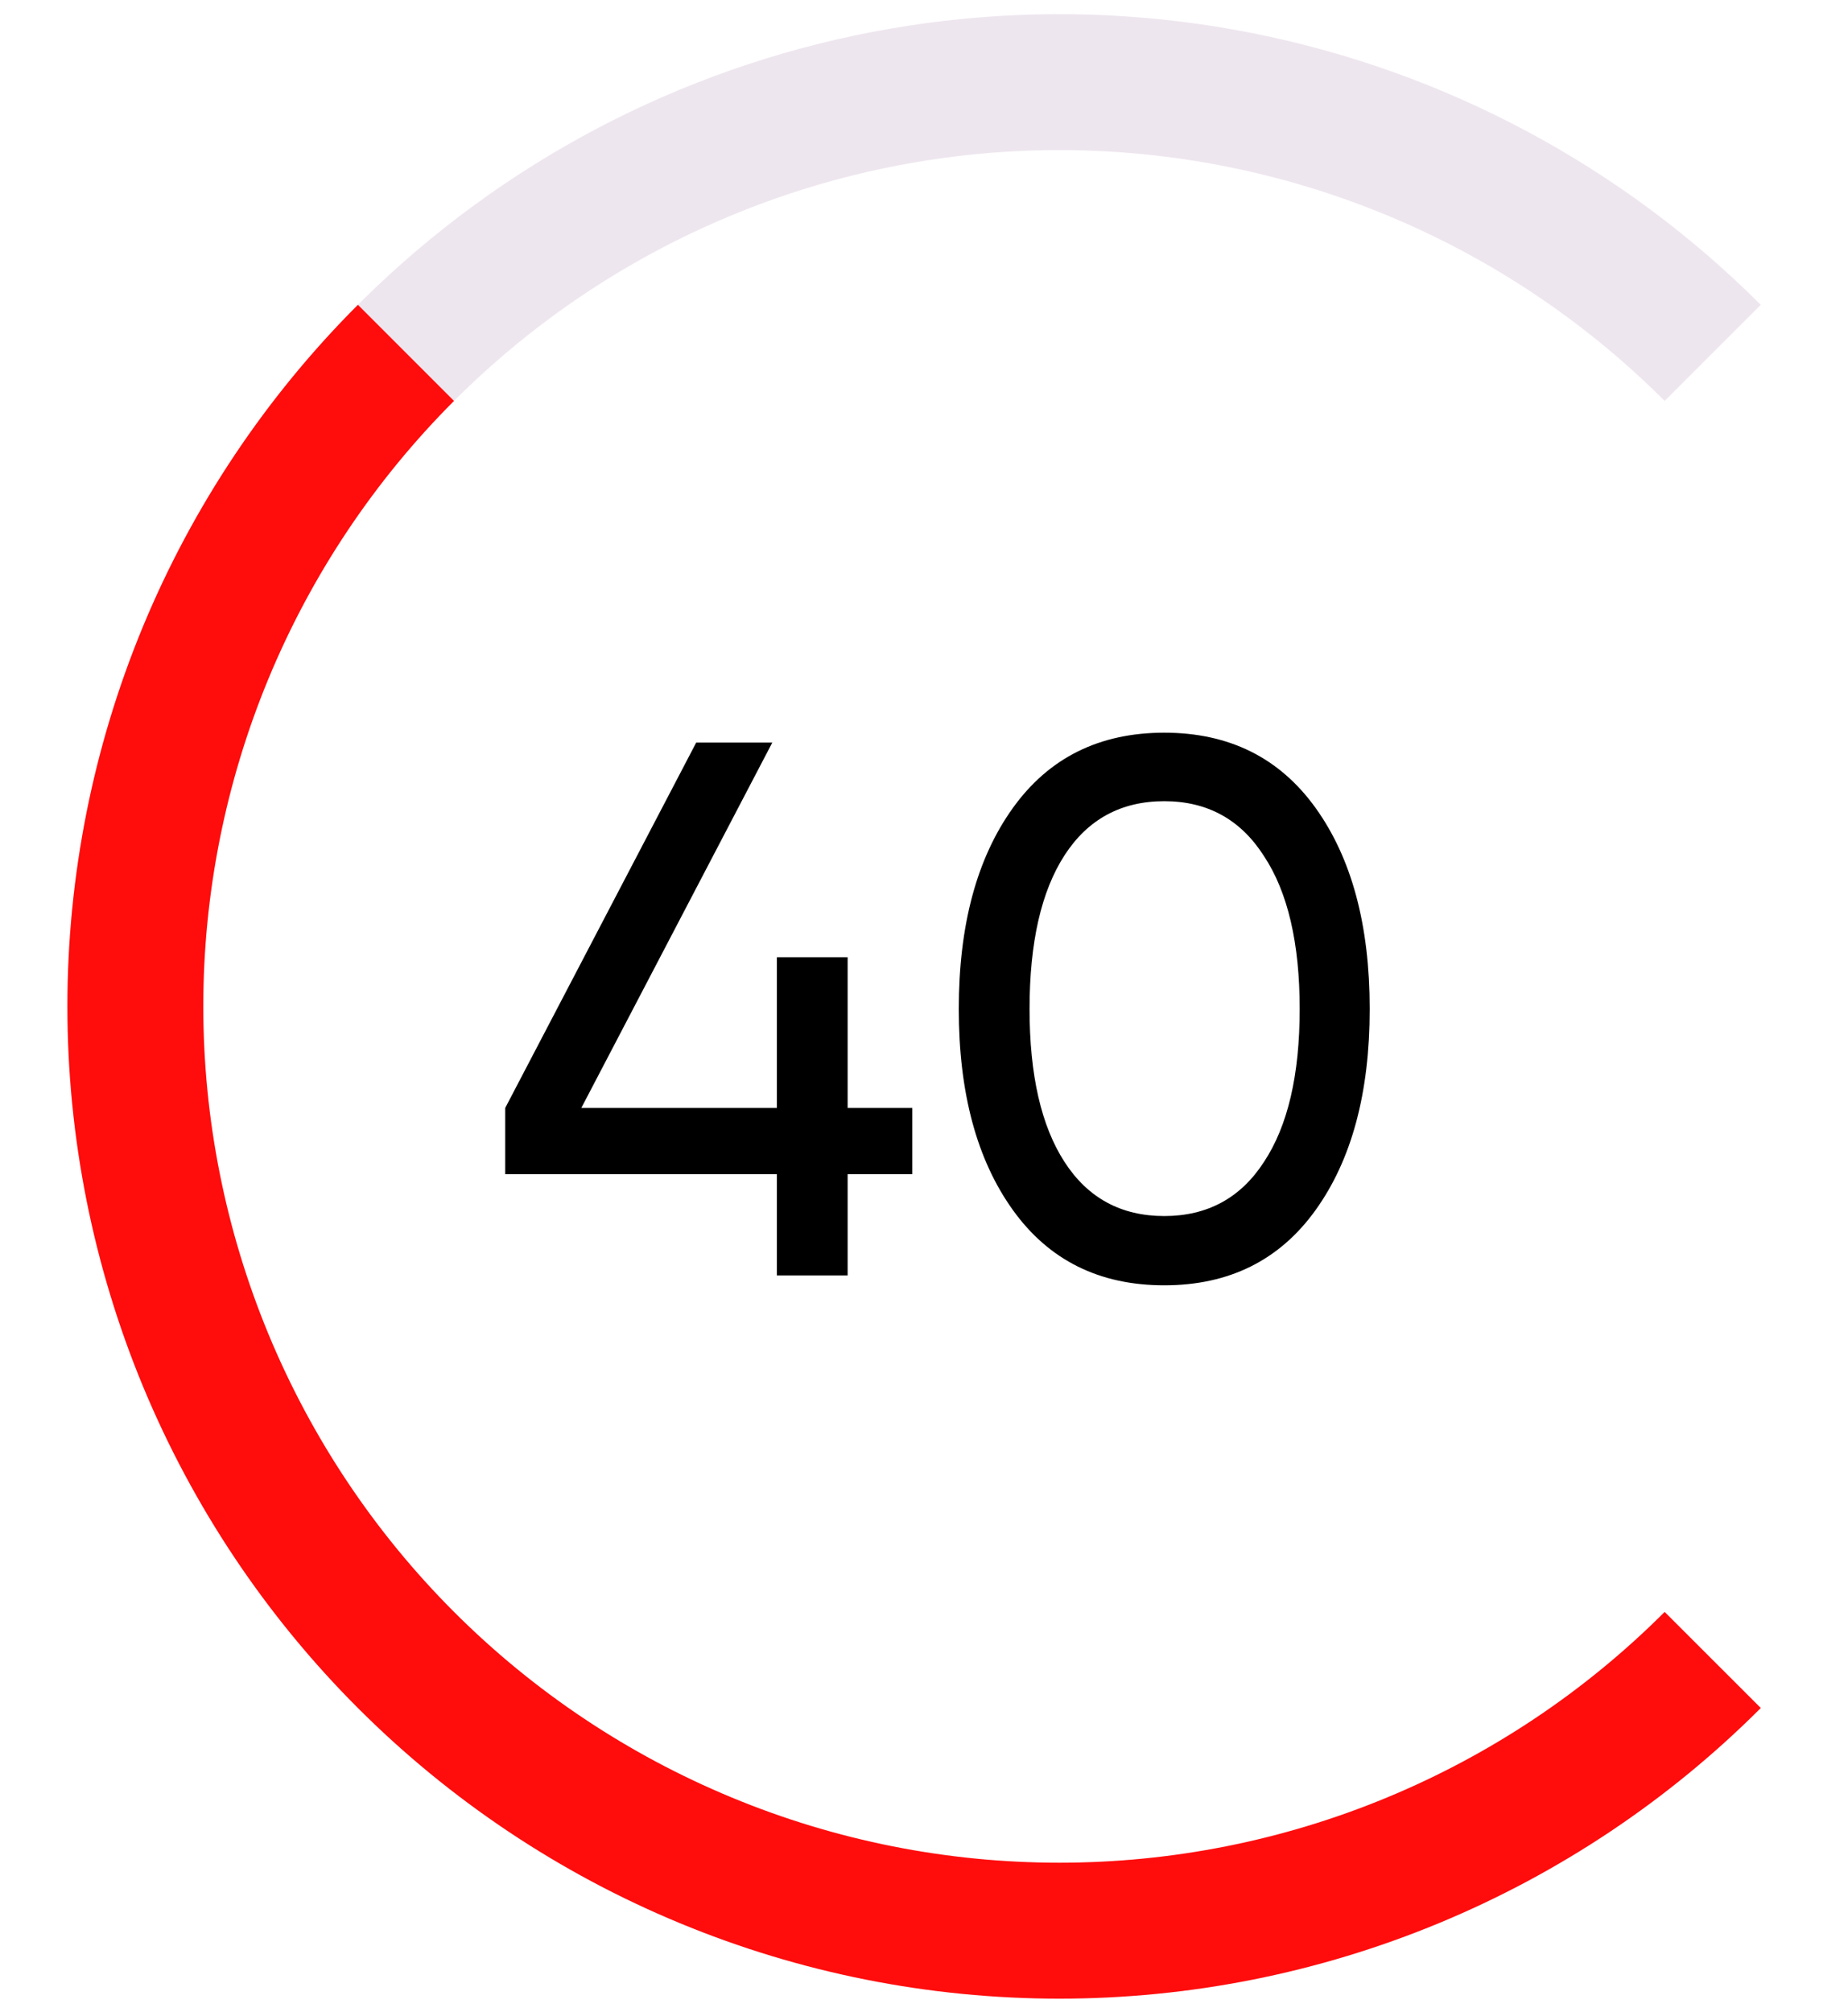 <svg width="34" height="37" viewBox="0 0 34 37" fill="none" xmlns="http://www.w3.org/2000/svg">
<path d="M31.511 6.49C29.134 4.112 26.104 2.493 22.807 1.837C19.509 1.181 16.091 1.518 12.985 2.804C9.878 4.091 7.223 6.27 5.355 9.066C3.487 11.861 2.49 15.148 2.49 18.51C2.49 21.873 3.487 25.159 5.355 27.955C7.223 30.751 9.878 32.93 12.985 34.216C16.091 35.503 19.509 35.84 22.807 35.184C26.104 34.528 29.134 32.909 31.511 30.531" stroke="#EEE6EE" stroke-width="2.5"/>
<path d="M7.469 6.49C5.891 8.068 4.639 9.942 3.784 12.005C2.93 14.067 2.49 16.278 2.49 18.51C2.49 20.743 2.93 22.953 3.784 25.016C4.639 27.078 5.891 28.953 7.469 30.531C9.048 32.11 10.922 33.362 12.985 34.216C15.047 35.071 17.258 35.51 19.49 35.51C21.723 35.51 23.933 35.071 25.996 34.216C28.058 33.362 29.933 32.11 31.511 30.531" stroke="#FF0C0C" stroke-width="2.5"/>
<path d="M16.785 20.378V21.596H15.595V23.458H14.293V21.596H9.295V20.378L12.809 13.658H14.209L10.695 20.378H14.293V17.606H15.595V20.378H16.785ZM24.206 22.254C23.543 23.178 22.615 23.64 21.42 23.64C20.225 23.64 19.297 23.178 18.634 22.254C17.971 21.33 17.64 20.098 17.64 18.558C17.64 17.018 17.971 15.786 18.634 14.862C19.297 13.938 20.225 13.476 21.42 13.476C22.615 13.476 23.543 13.938 24.206 14.862C24.869 15.786 25.2 17.018 25.2 18.558C25.2 20.098 24.869 21.33 24.206 22.254ZM19.586 21.372C20.015 22.035 20.627 22.366 21.42 22.366C22.213 22.366 22.825 22.035 23.254 21.372C23.693 20.71 23.912 19.772 23.912 18.558C23.912 17.345 23.693 16.407 23.254 15.744C22.825 15.072 22.213 14.736 21.42 14.736C20.627 14.736 20.015 15.068 19.586 15.73C19.157 16.393 18.942 17.336 18.942 18.558C18.942 19.772 19.157 20.71 19.586 21.372Z" fill="black"/>
</svg>
